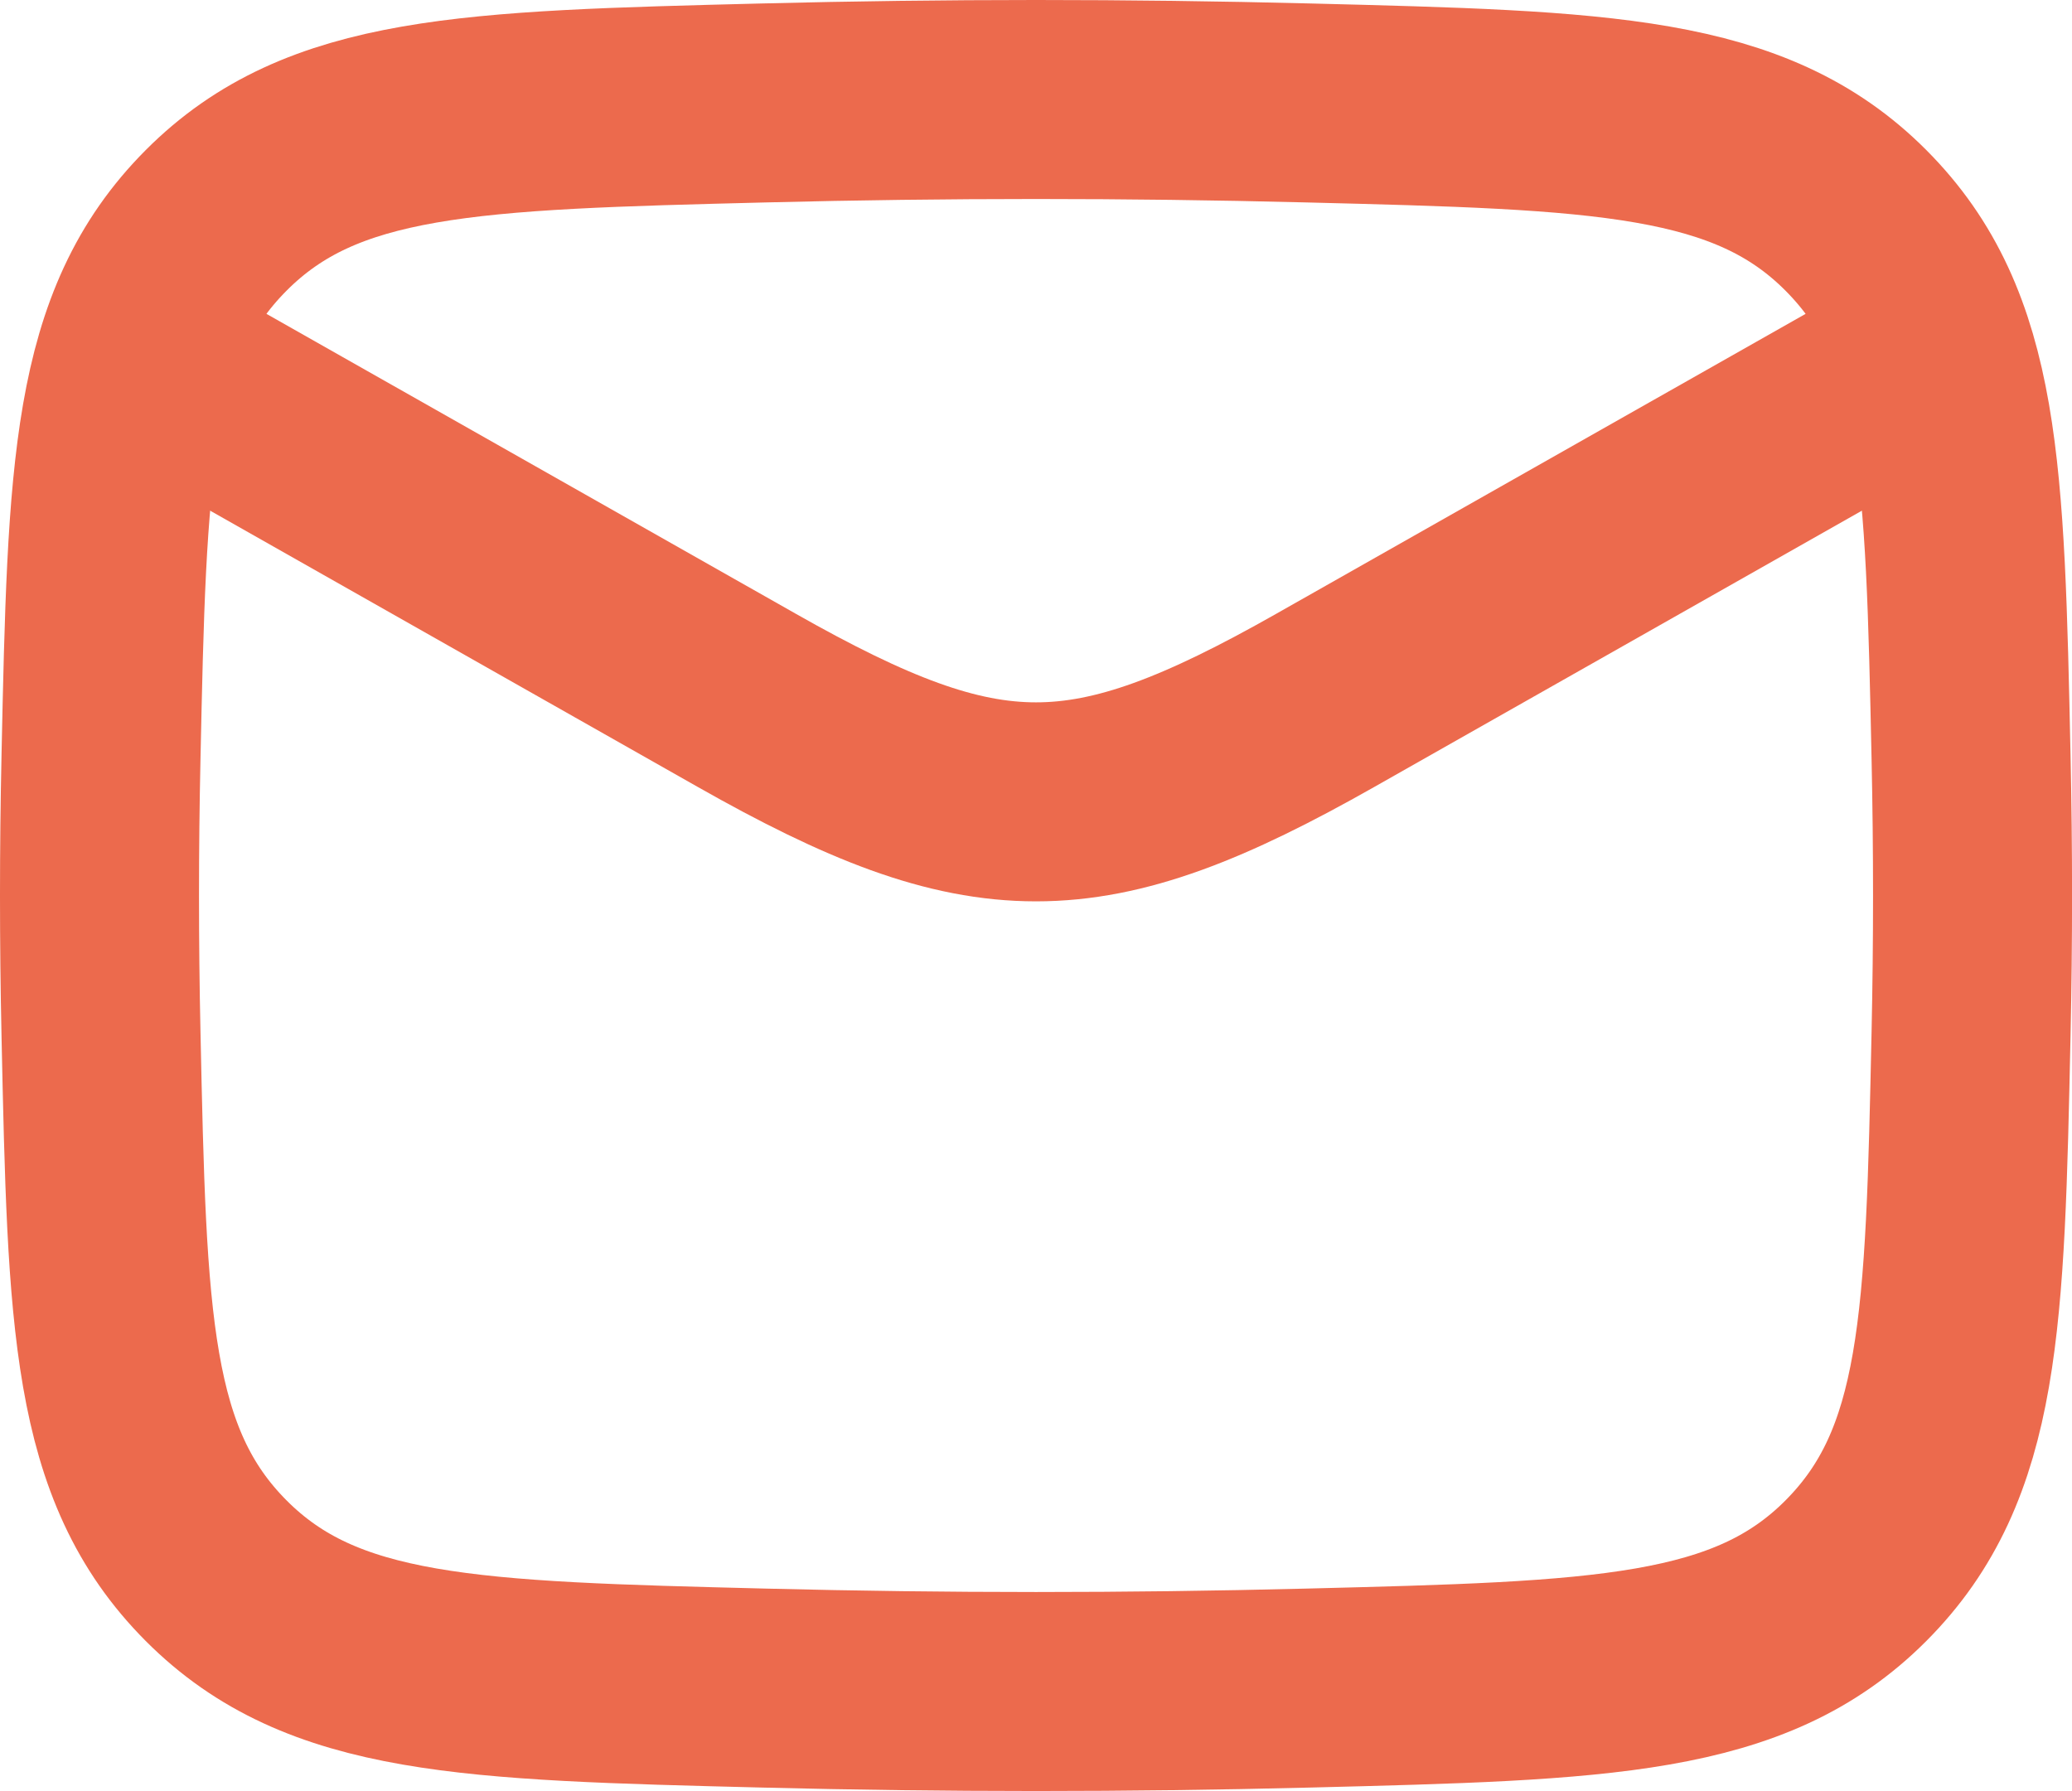 <?xml version="1.0" encoding="UTF-8"?>
<svg id="Layer_1" xmlns="http://www.w3.org/2000/svg" version="1.1" viewBox="0 0 41.647 36">
  <!-- Generator: Adobe Illustrator 29.4.0, SVG Export Plug-In . SVG Version: 2.1.0 Build 152)  -->
  <defs>
    <style>
      .st0 {
        fill: none;
        stroke: #ec6a4d;
        stroke-linejoin: round;
        stroke-width: 4px;
      }
    </style>
  </defs>
  <path class="st0" d="M2,6.706l13.013,7.373c4.797,2.718,6.824,2.718,11.622,0l13.013-7.373"/>
  <path class="st0" d="M2.03,20.778c.123,5.771.185,8.656,2.314,10.793,2.129,2.137,5.092,2.212,11.019,2.36,3.653.092,7.269.092,10.922,0,5.927-.149,8.89-.223,11.019-2.36,2.129-2.137,2.191-5.023,2.314-10.793.04-1.855.04-3.7,0-5.555-.123-5.77-.184-8.656-2.314-10.793-2.129-2.137-5.092-2.212-11.019-2.361-3.653-.092-7.269-.092-10.922-0-5.927.149-8.89.223-11.019,2.361-2.129,2.137-2.191,5.022-2.314,10.793-.04,1.855-.04,3.7 0,5.555Z"/>
</svg>